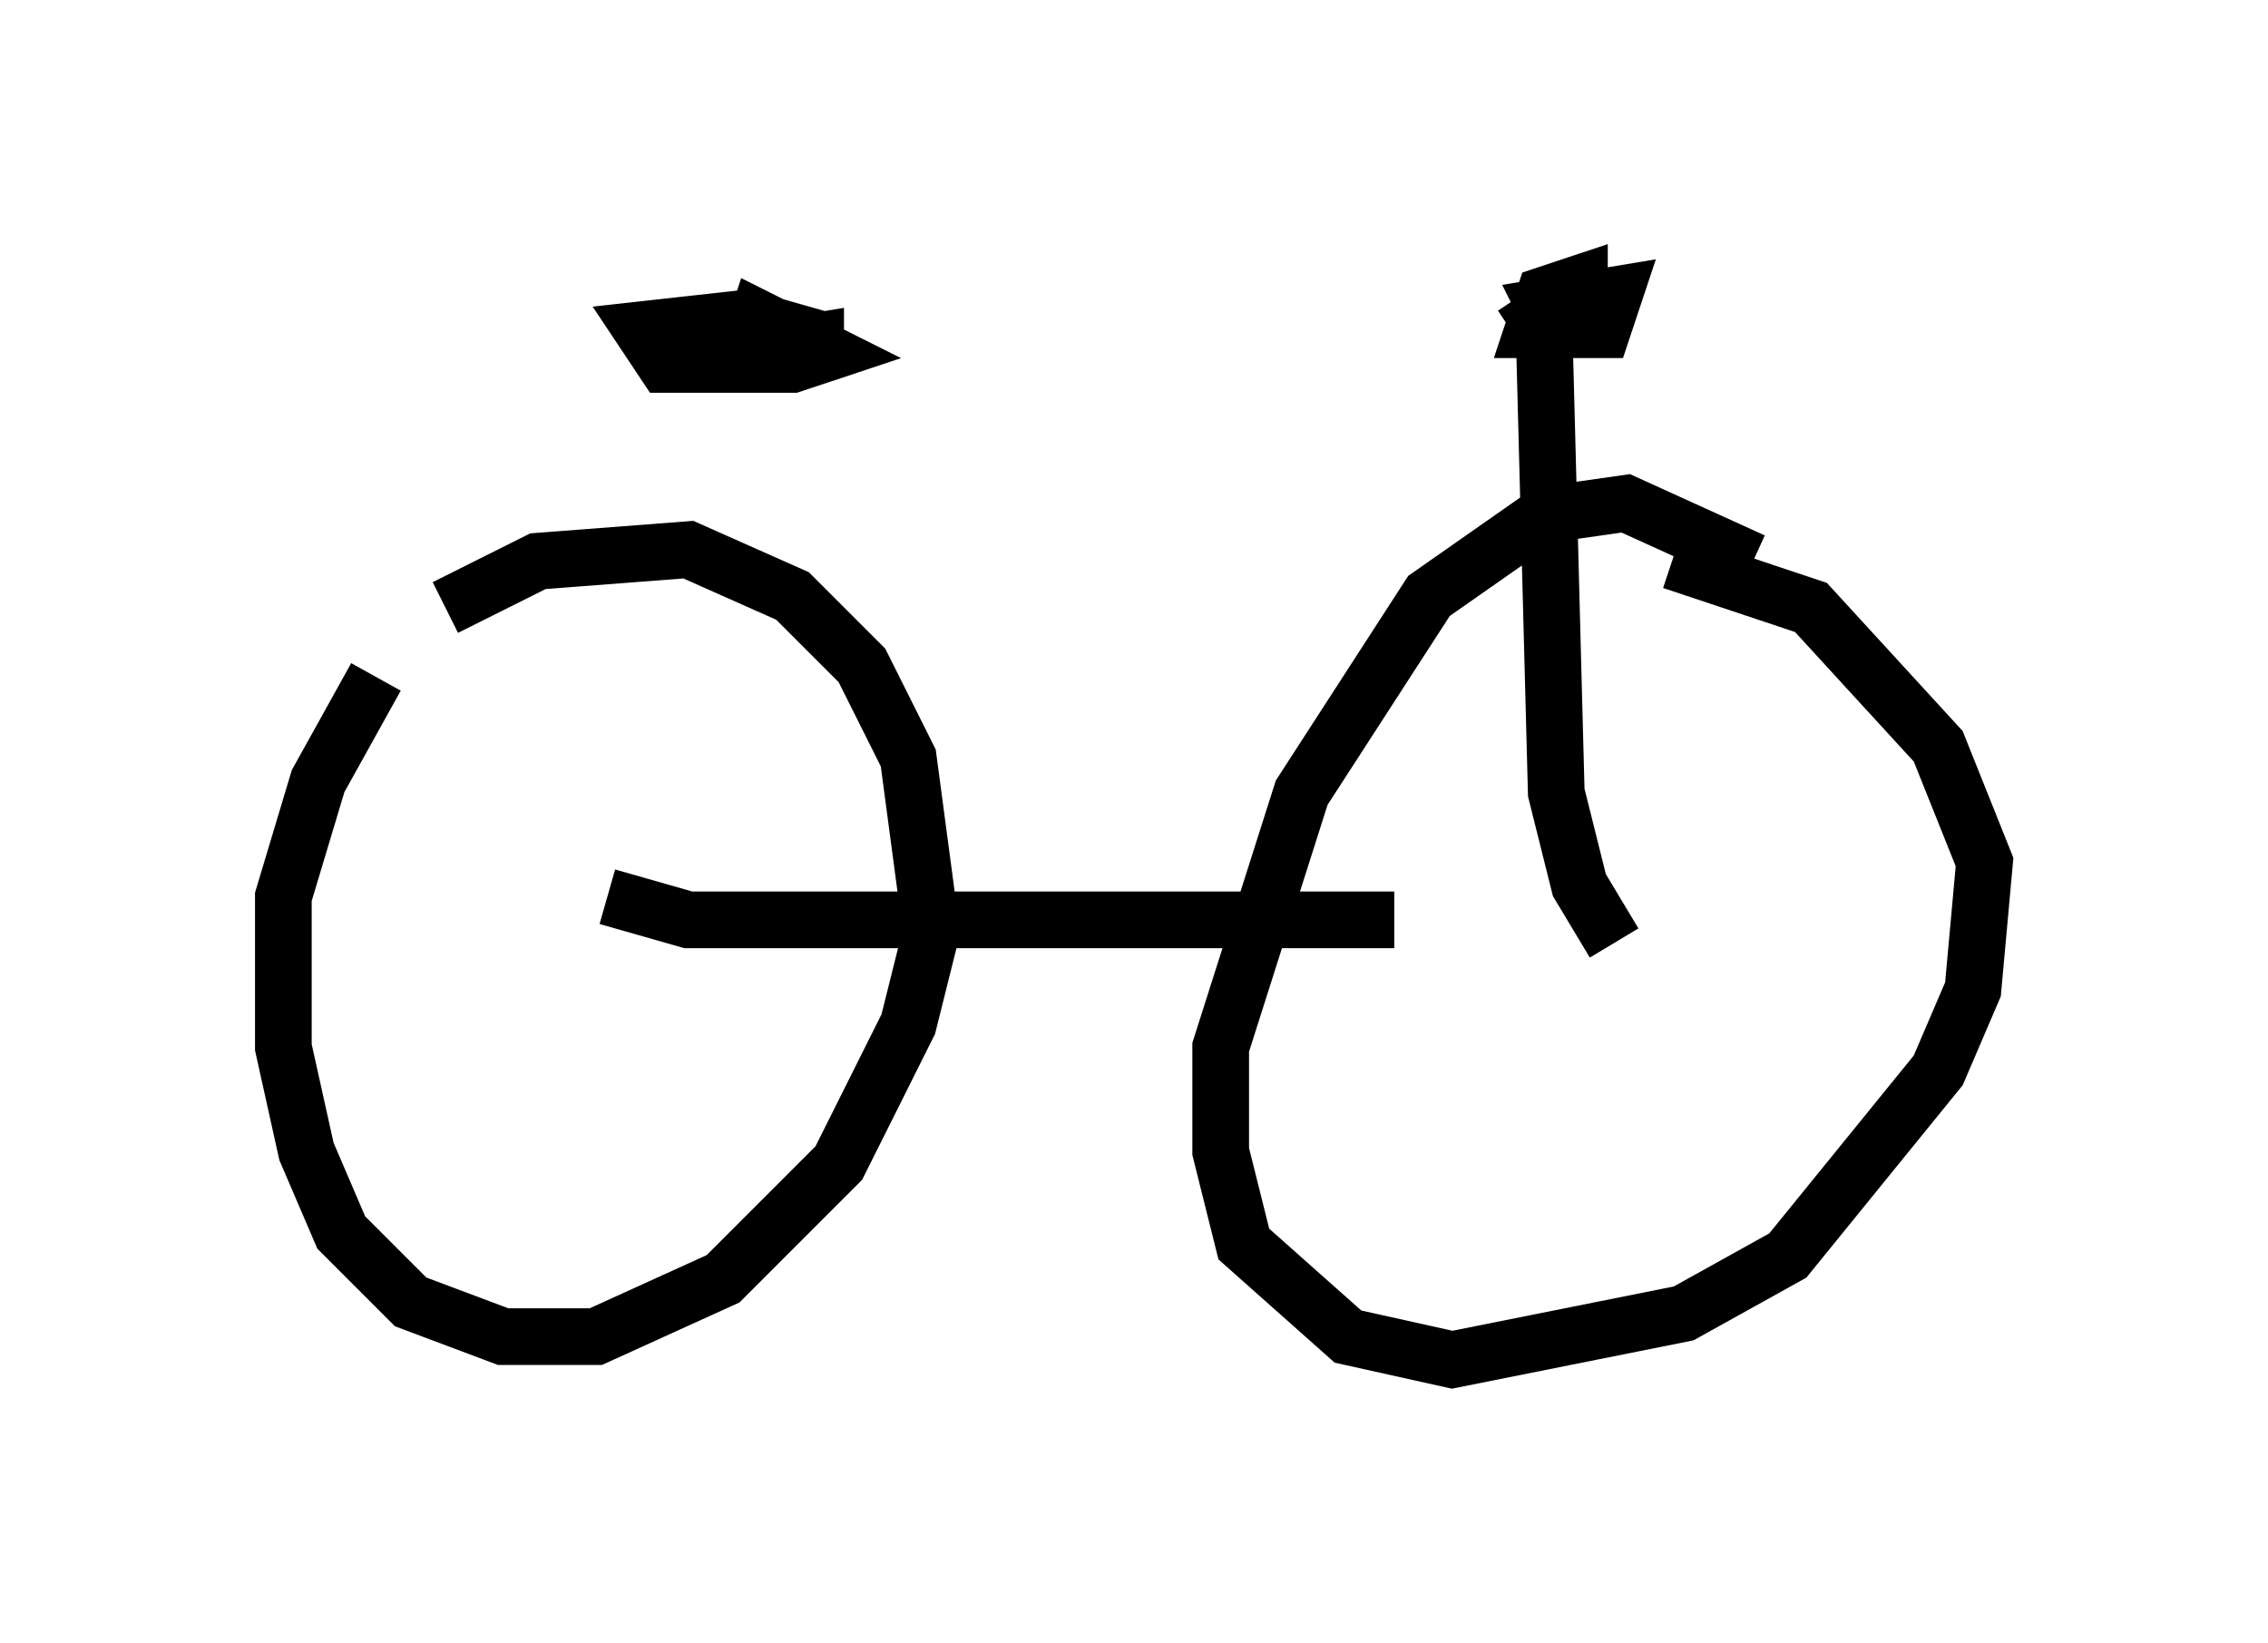 <?xml version="1.0" encoding="utf-8" ?>
<svg baseProfile="full" height="28.988" version="1.1" width="40.013" xmlns="http://www.w3.org/2000/svg" xmlns:ev="http://www.w3.org/2001/xml-events" xmlns:xlink="http://www.w3.org/1999/xlink"><defs /><rect fill="white" height="28.988" width="40.013" x="0" y="0" /><path d="M8.675, 10.104 m-2.042, 1.838 l-1.021, 1.838 -0.613, 2.042 l0.0, 2.654 0.408, 1.838 l0.613, 1.429 1.225, 1.225 l1.633, 0.613 1.633, 0.0 l2.246, -1.021 2.042, -2.042 l1.225, -2.45 0.408, -1.633 l-0.408, -3.063 -0.817, -1.633 l-1.225, -1.225 -1.838, -0.817 l-2.654, 0.204 -1.633, 0.817 m23.071, -0.817 l-2.246, -1.021 -1.429, 0.204 l-2.042, 1.429 -2.246, 3.471 l-1.429, 4.492 0.0, 1.838 l0.408, 1.633 1.838, 1.633 l1.838, 0.408 4.083, -0.817 l1.838, -1.021 2.654, -3.267 l0.613, -1.429 0.204, -2.246 l-0.817, -2.042 -2.246, -2.45 l-2.45, -0.817 m-18.784, 5.921 l1.429, 0.408 12.454, 0.0 m-10.004, -10.208 l-1.429, -0.408 -1.838, 0.204 l0.408, 0.613 2.246, 0.0 l0.613, -0.204 -1.225, -0.613 l-0.204, 0.613 1.225, -0.204 l0.0, 0.408 m12.454, -1.225 l0.408, 0.613 0.613, -0.204 l0.0, -0.613 -0.613, 0.204 l-0.204, 0.613 1.225, 0.0 l0.204, -0.613 -1.225, 0.204 l0.204, 0.408 m-0.204, 0.408 l0.204, 7.758 0.408, 1.633 l0.613, 1.021 " fill="none" stroke="black" stroke-width="1" /></svg>
